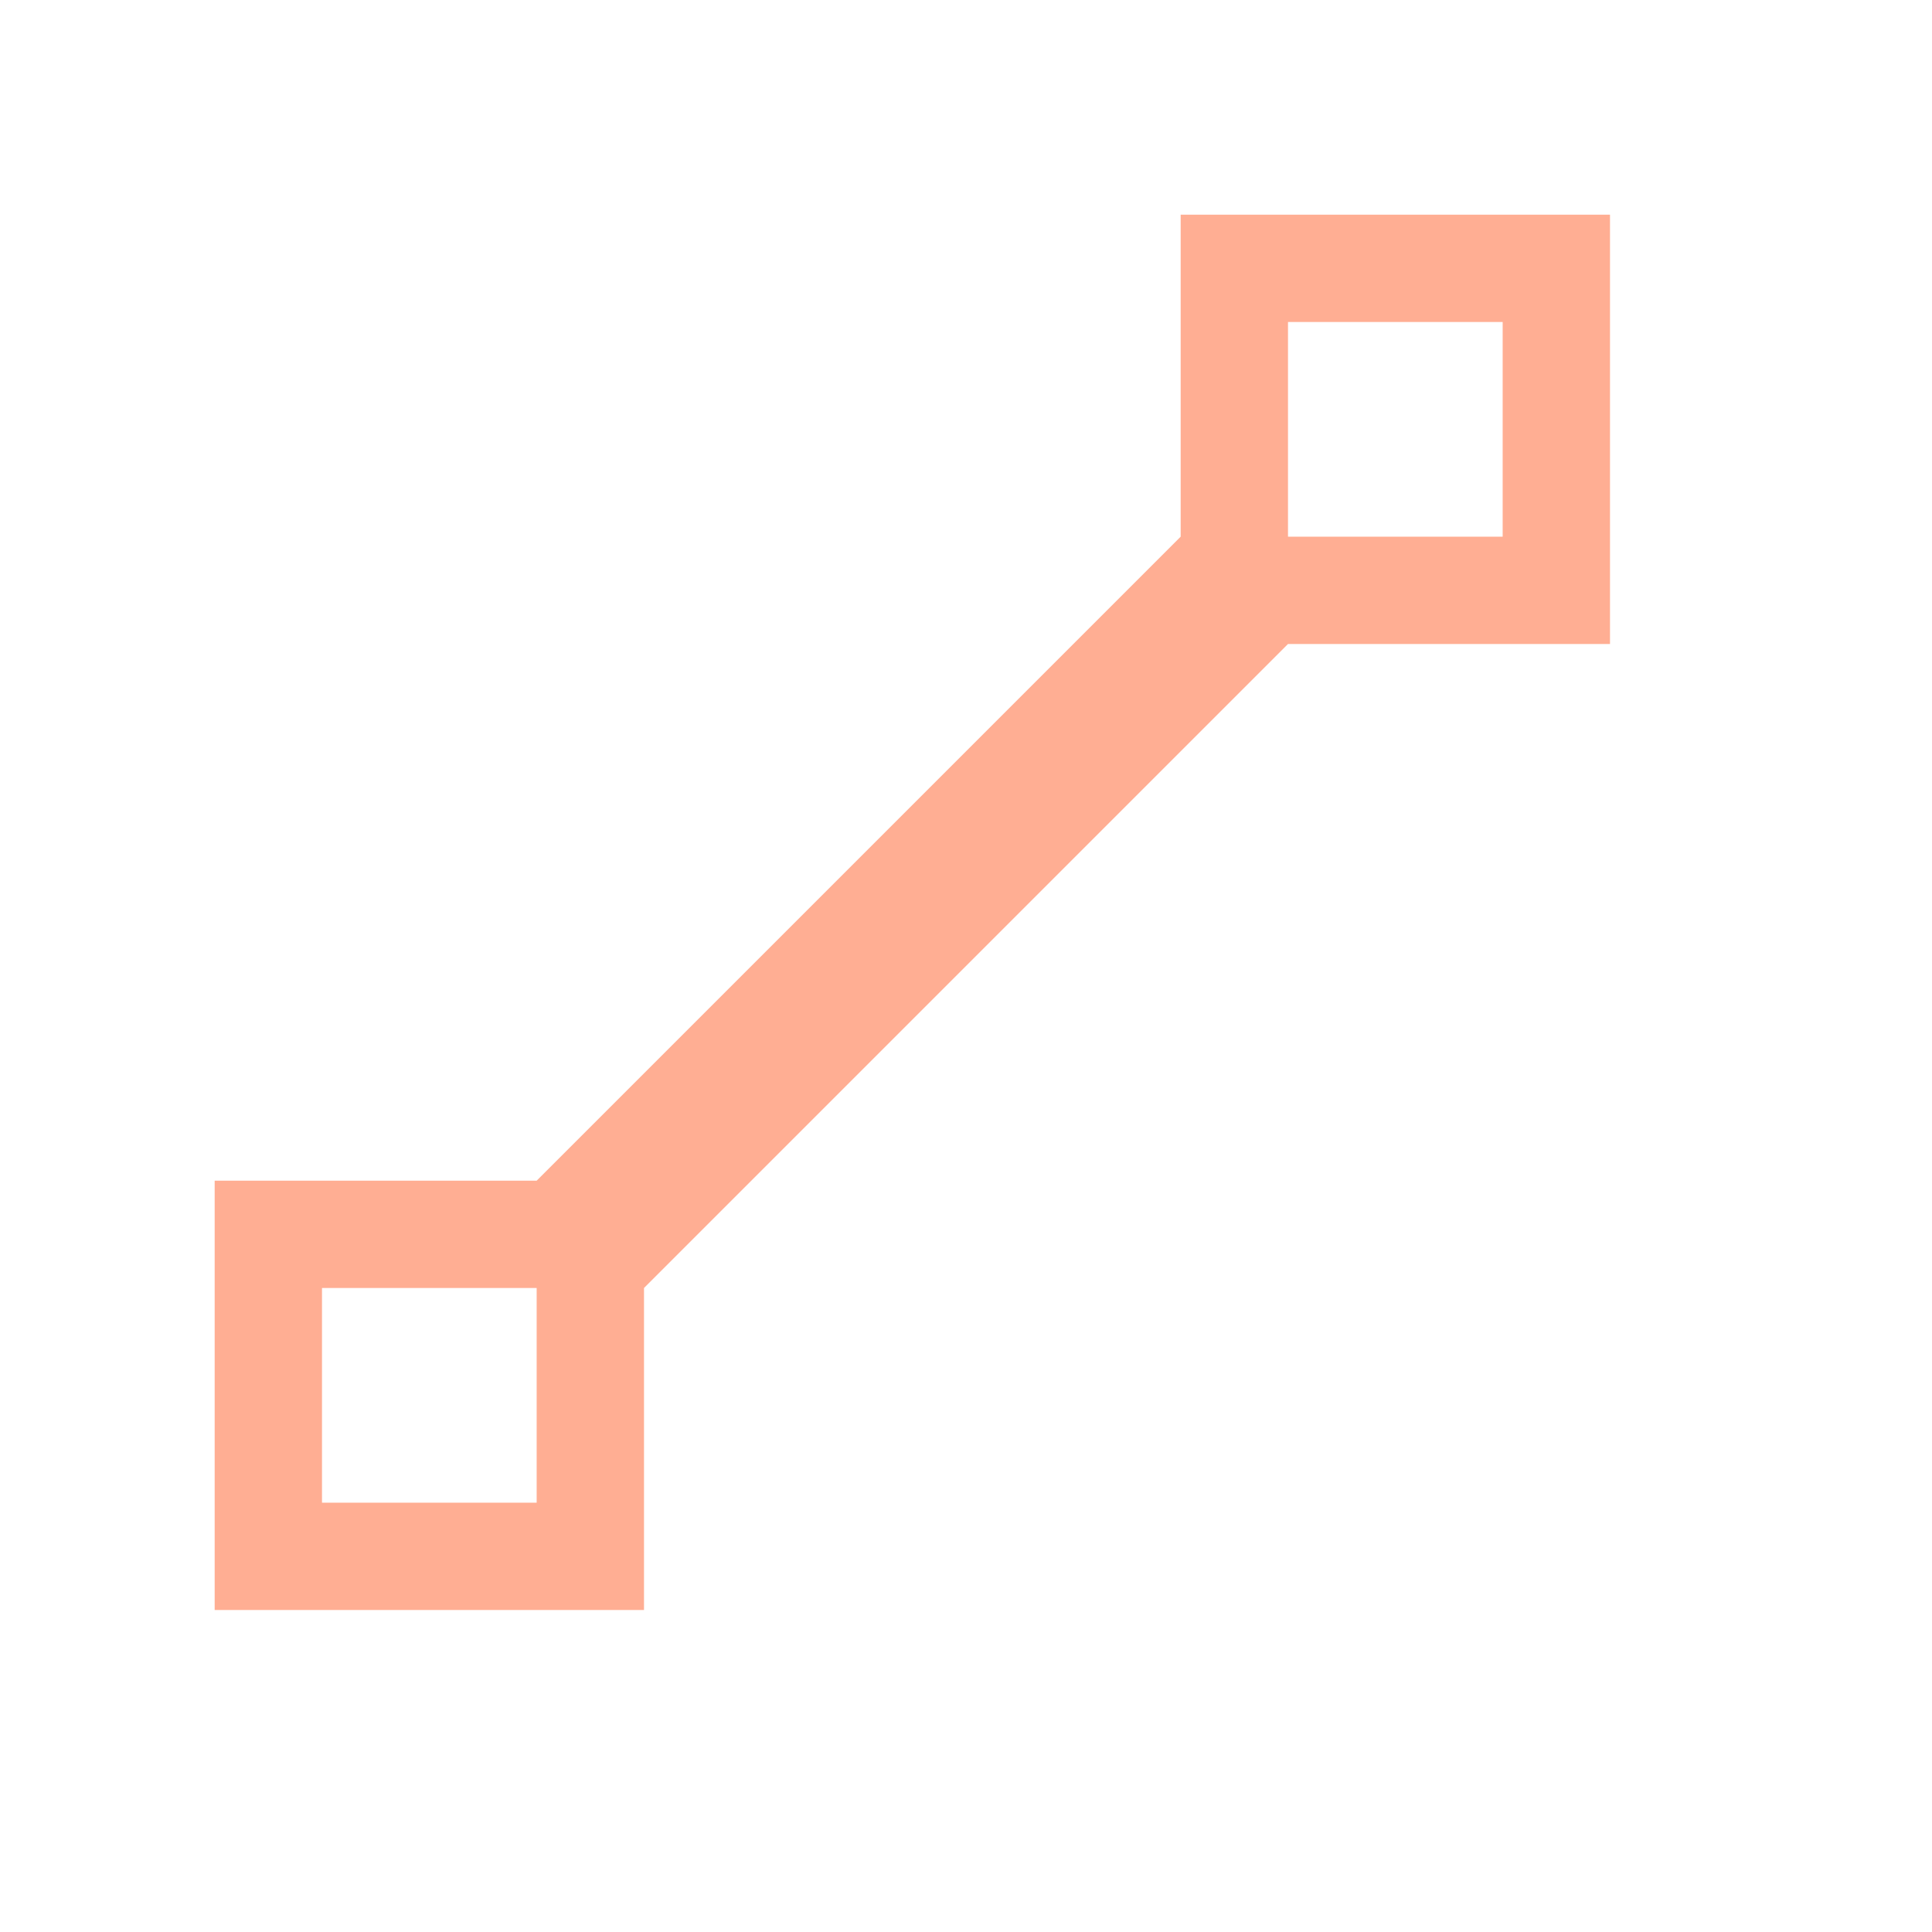 <svg width="18" height="18" viewBox="0 0 18 18" fill="none" xmlns="http://www.w3.org/2000/svg">
<path fill-rule="evenodd" clip-rule="evenodd" d="M6 12V15H2V11H5L11 5V2H15V6H12L6 12ZM3 14H5V12H3V14ZM12 5H14V3H12V5Z" fill="#FFAE93"/>
</svg>
